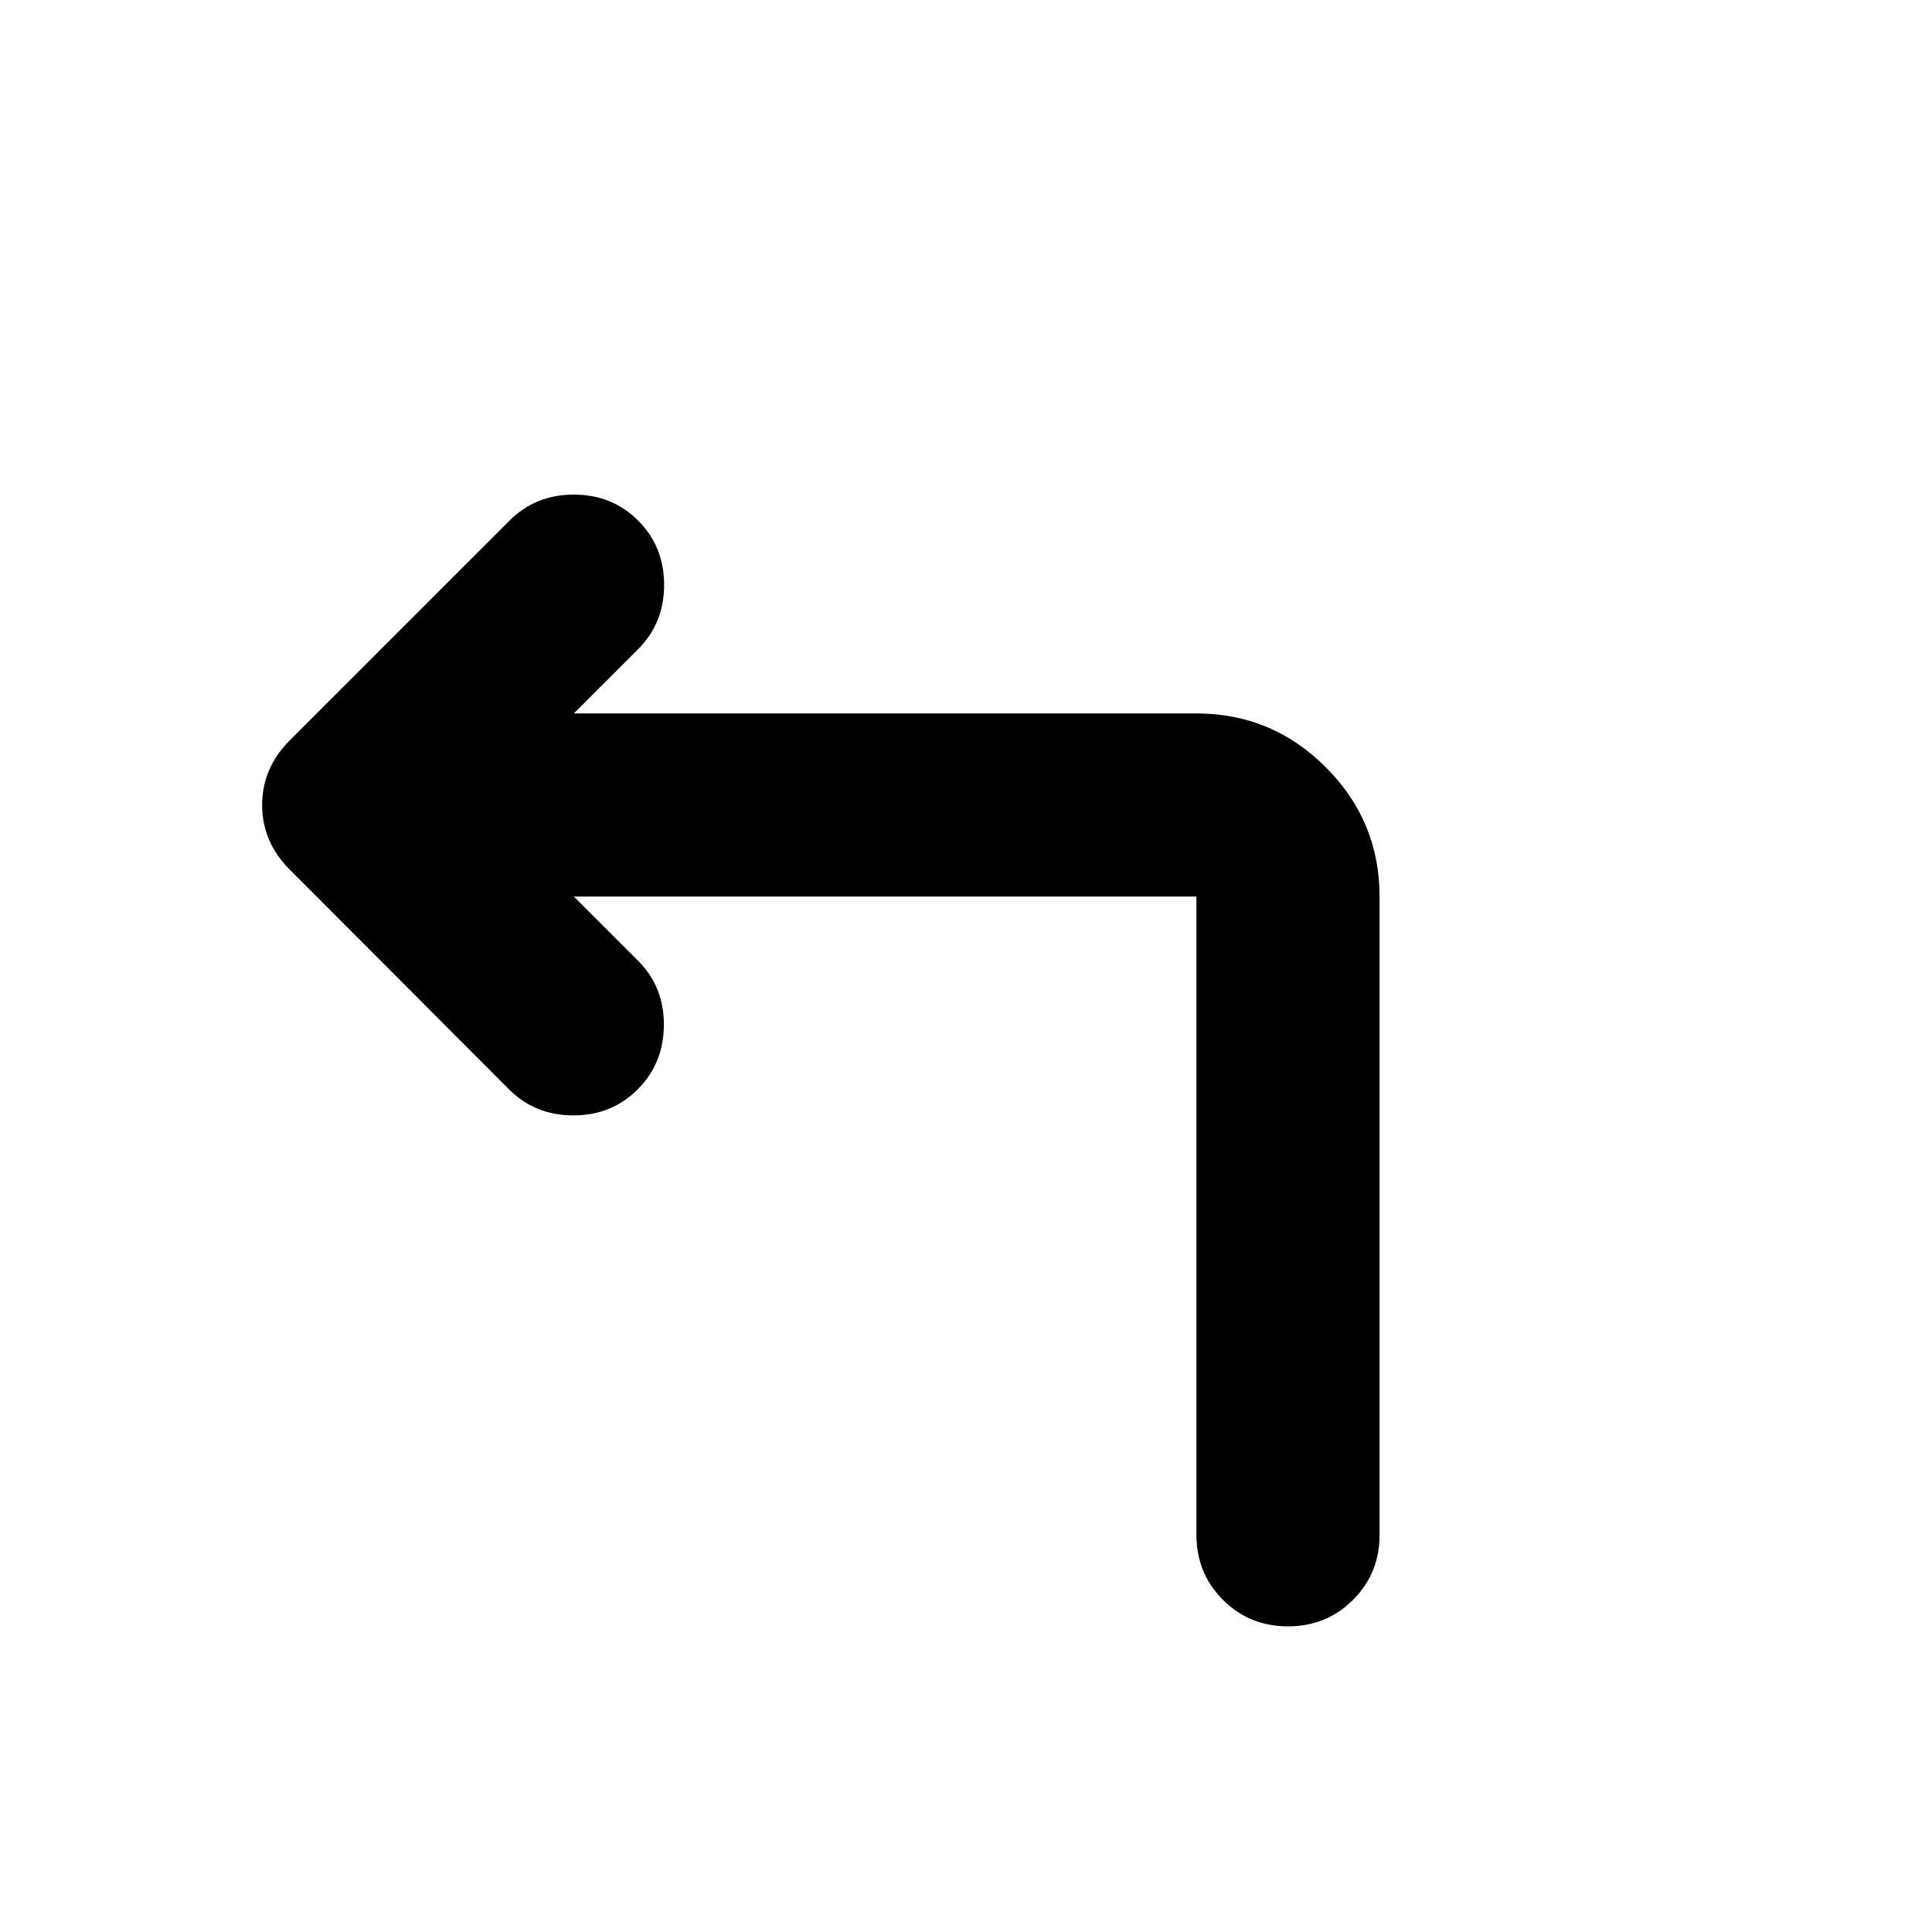 <svg xmlns="http://www.w3.org/2000/svg" height="24" viewBox="0 -960 960 960" width="24"><path d="m285.152-514.5 31.935 31.935q12.913 12.913 12.794 31.946-.12 19.032-13.033 31.945t-31.946 12.913q-19.032 0-31.945-12.913L143.935-527.935Q130.261-541.609 130.261-560t13.674-32.065l109.261-109.261q12.913-12.913 31.945-12.913 19.033 0 31.946 12.913T330-669.381q0 19.033-12.913 31.946L285.152-605.5H594.5q37.543 0 64.272 26.728Q685.5-552.043 685.5-514.5v317.13q0 19.153-13.174 32.327T640-151.869q-19.152 0-32.326-13.174T594.5-197.37V-514.5H285.152Z"/></svg>